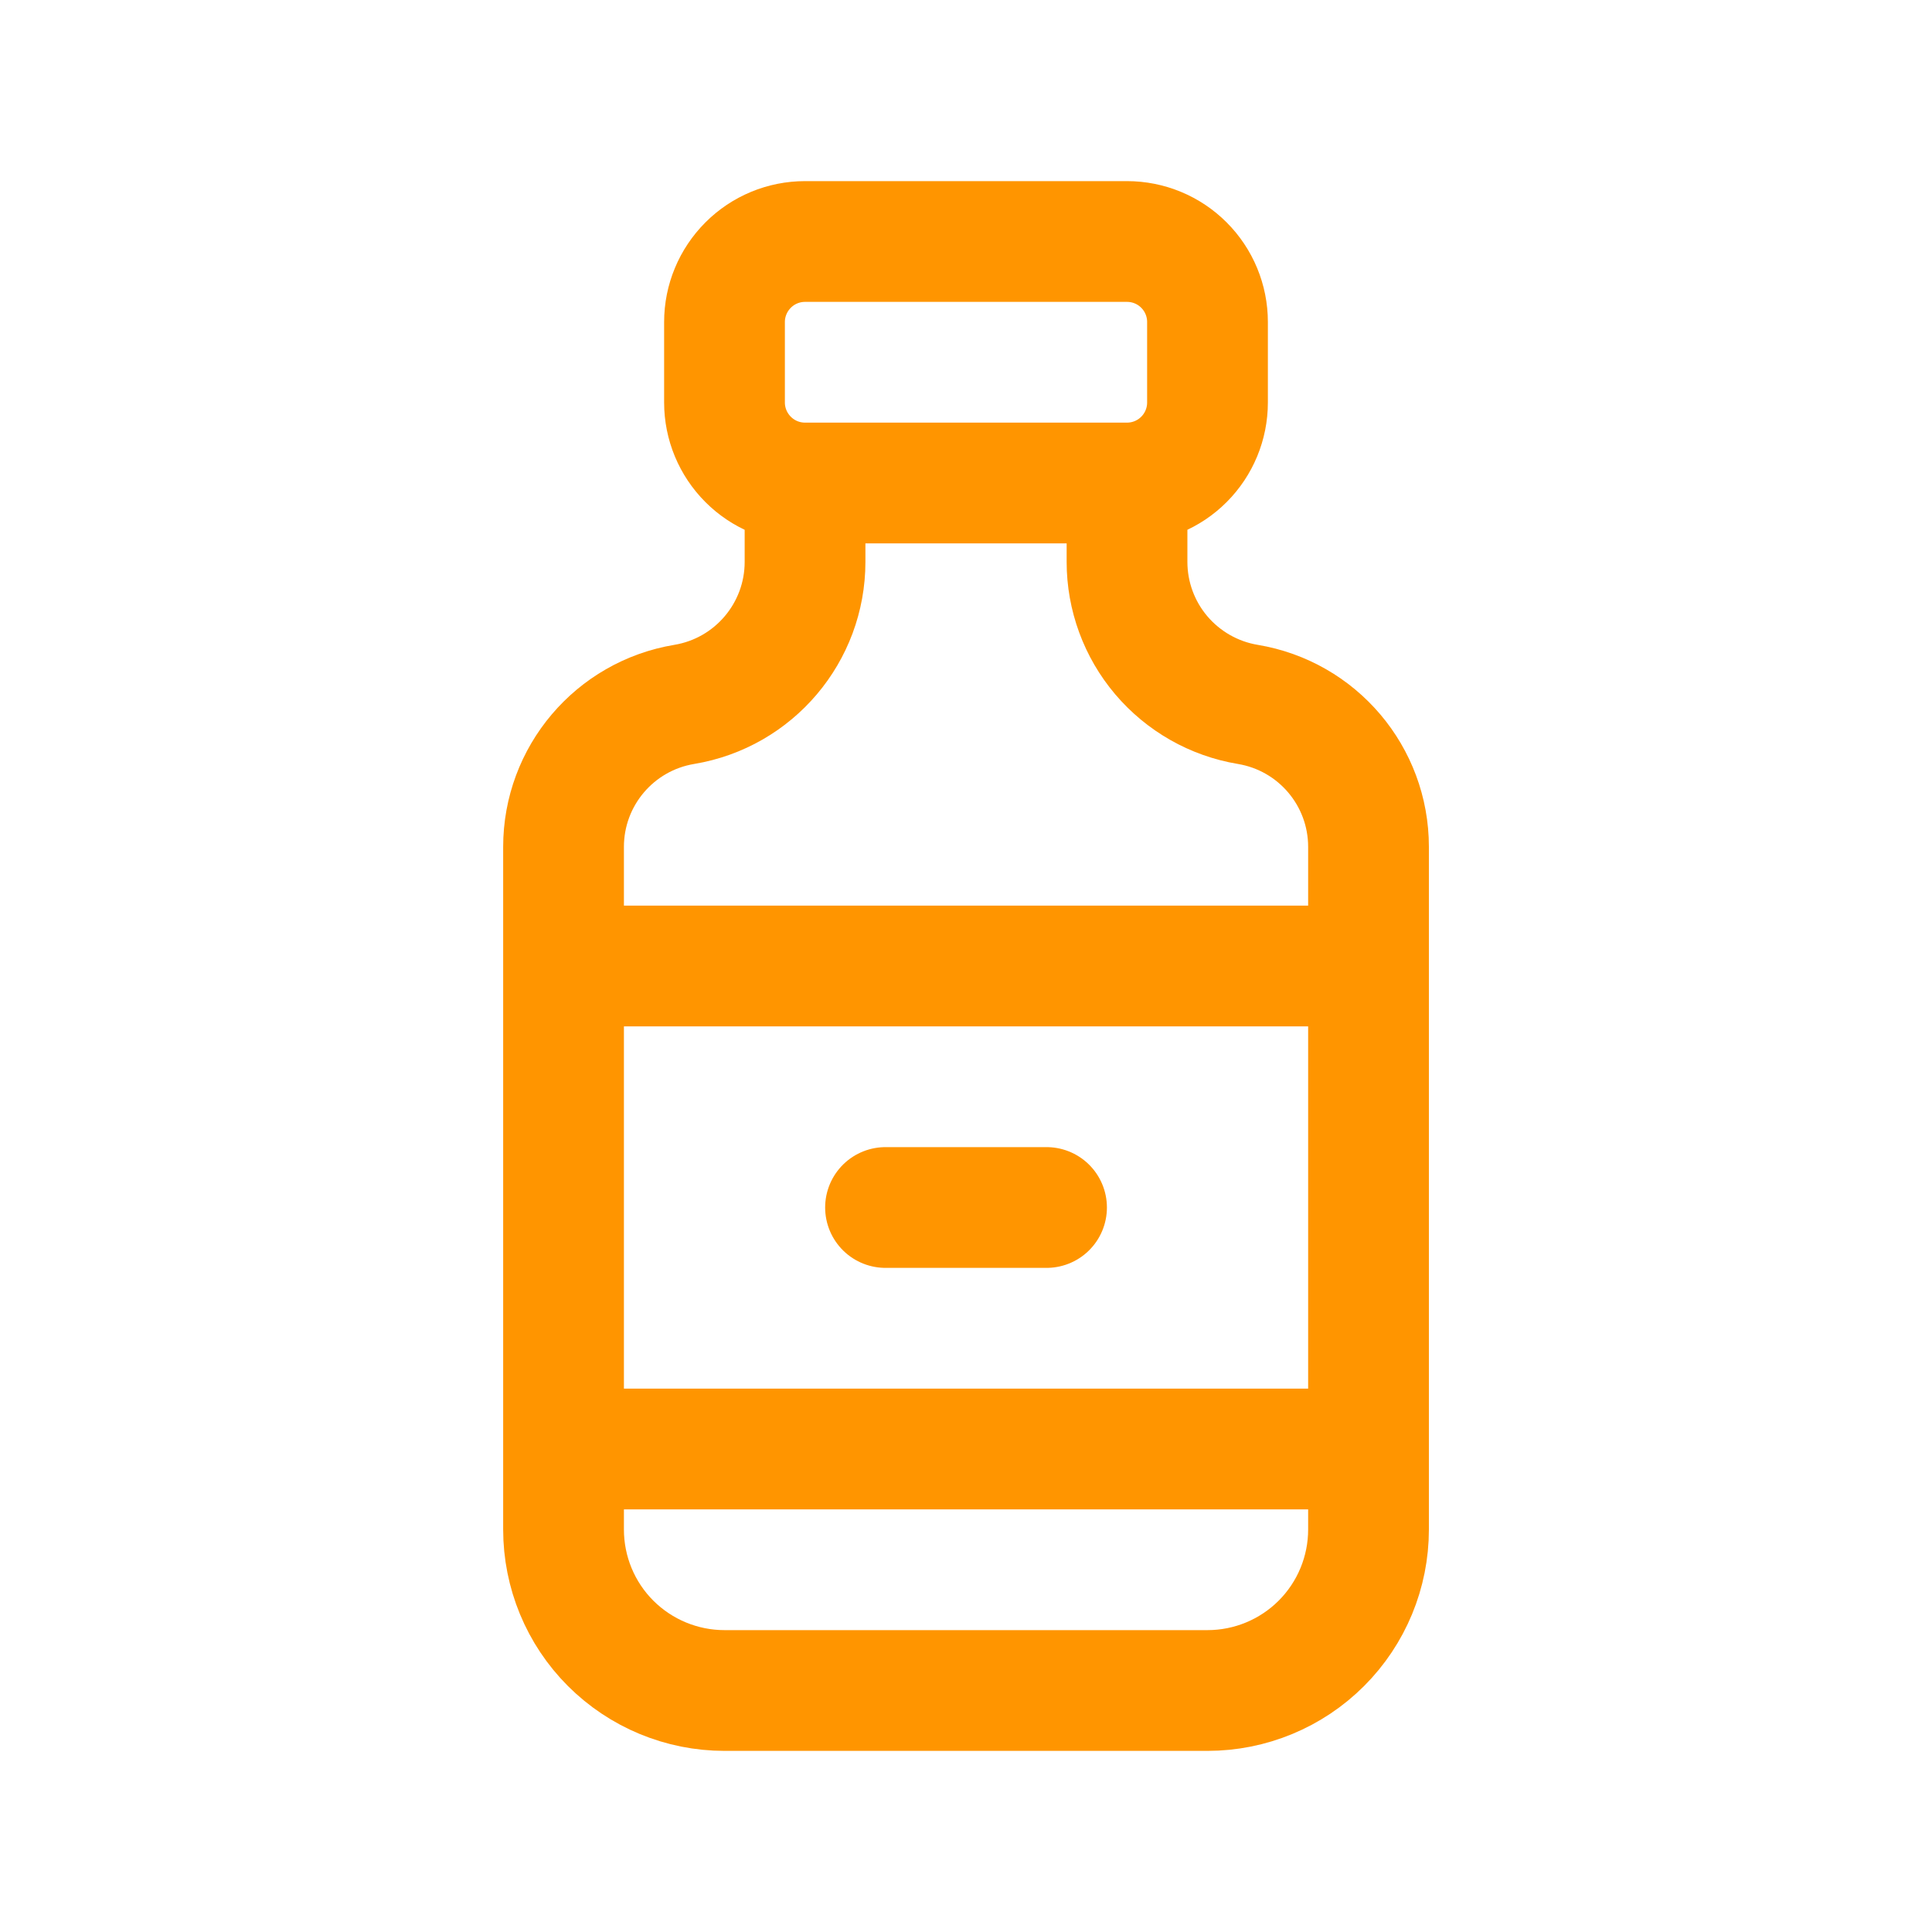 <svg width="32" height="32" viewBox="0 0 32 32" fill="none" xmlns="http://www.w3.org/2000/svg">
<path d="M18.667 8C19.02 8 19.36 7.86 19.61 7.609C19.86 7.359 20 7.02 20 6.667V5.333C20 4.98 19.86 4.641 19.61 4.391C19.36 4.14 19.02 4 18.667 4H13.334C12.98 4 12.641 4.14 12.391 4.391C12.141 4.641 12 4.98 12 5.333V6.667C12 7.02 12.141 7.359 12.391 7.609C12.641 7.86 12.98 8 13.334 8M18.667 8H13.334M18.667 8V9.307C18.667 9.873 18.868 10.421 19.234 10.853C19.601 11.285 20.108 11.574 20.667 11.667C21.822 11.859 22.667 12.857 22.667 14.027V25.333C22.667 26.041 22.386 26.719 21.886 27.219C21.386 27.719 20.707 28 20 28H12C11.293 28 10.615 27.719 10.114 27.219C9.614 26.719 9.334 26.041 9.334 25.333V14.027C9.334 12.857 10.179 11.859 11.334 11.667C12.488 11.475 13.334 10.476 13.334 9.307V8M9.334 16H22.667M9.334 24H22.667M14.667 20H17.334" stroke="#FF9500" stroke-width="2" stroke-linecap="round" stroke-linejoin="round"/>
</svg>
